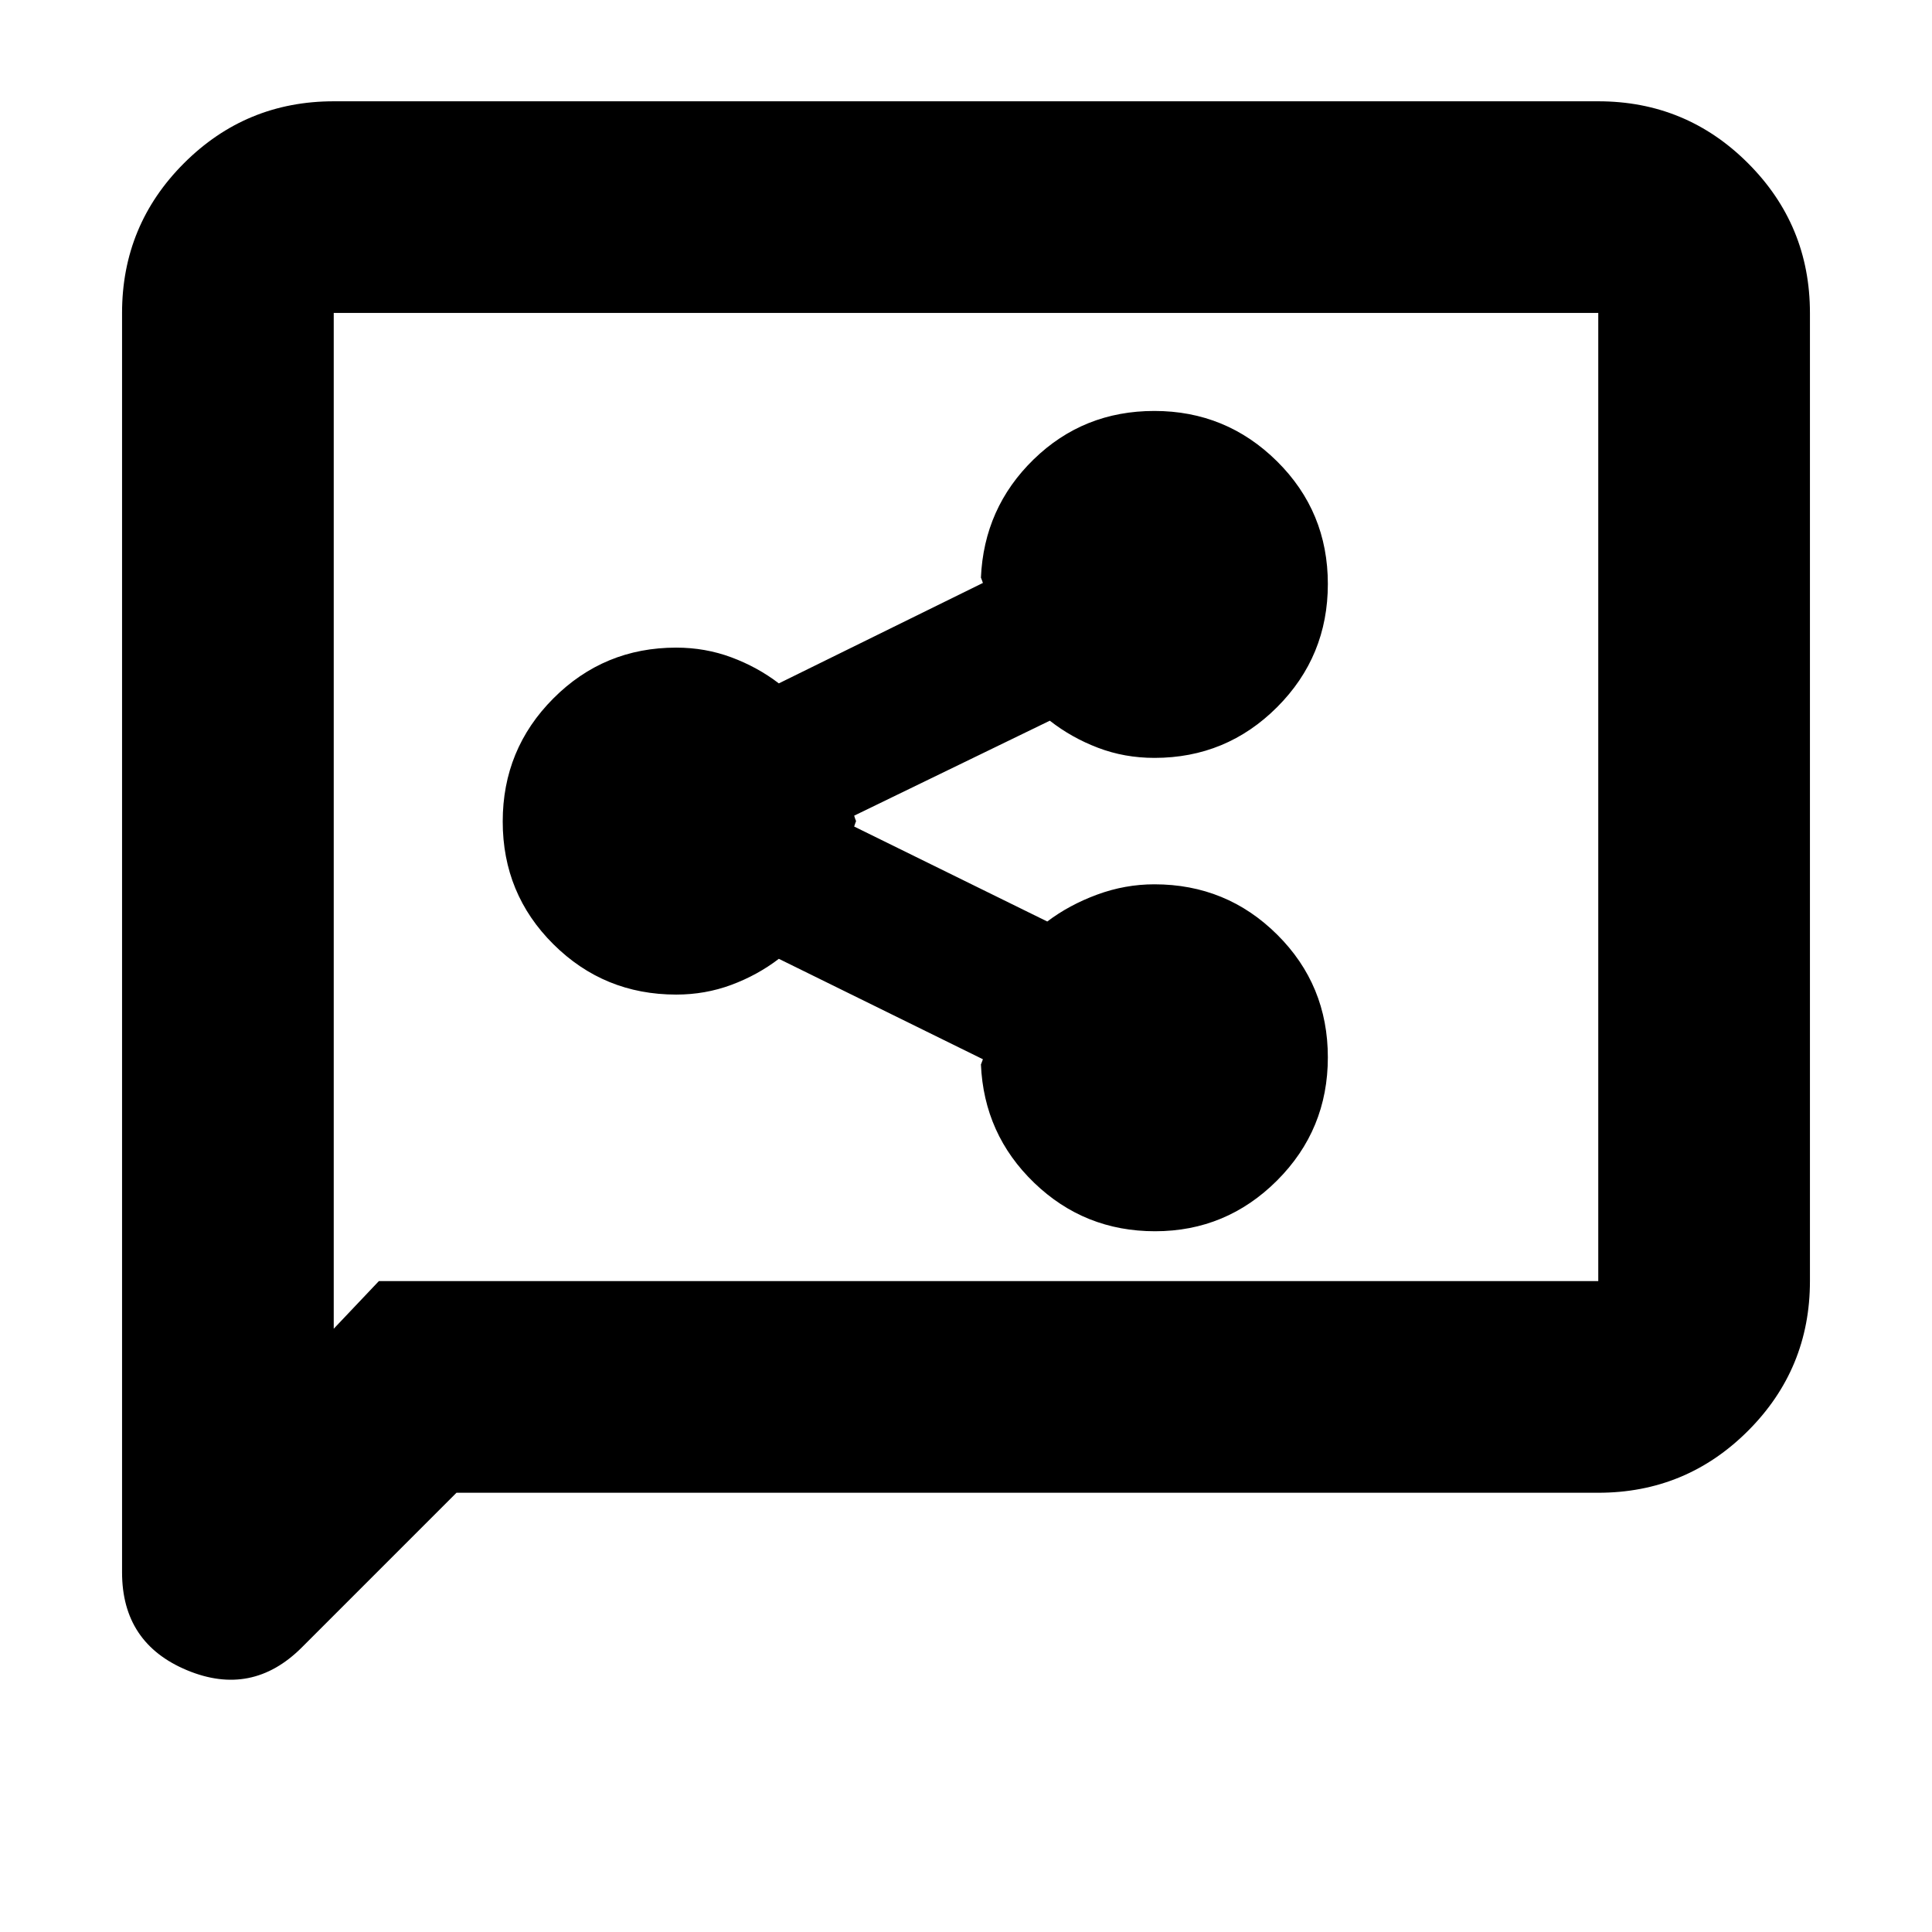 <svg xmlns="http://www.w3.org/2000/svg" height="20" viewBox="0 -960 960 960" width="20"><path d="M573.93-348.2q35.4 0 60.64-25.22 25.23-25.23 25.23-61.18 0-35.96-25.16-60.97-25.16-25.02-61.03-25.02-14.58 0-28.46 5.12t-24.77 13.36l-95.95-47.19q0-.06.5-1.5t.5-1.2q0 .24-.5-1.14t-.5-1.56l97.22-47.19q10.78 8.45 23.95 13.46 13.16 5.02 28.05 5.02 35.74 0 60.95-25.23 25.2-25.23 25.2-61.18 0-35.96-25.27-60.97-25.27-25.01-60.94-25.01-35.25 0-59.98 24.07-24.72 24.07-26.2 58.88 0-.31.5 1.13t.5 1.38L387-620.43q-10.63-8.13-23.61-12.95-12.97-4.82-27.39-4.82-35.87 0-61.03 25.23-25.17 25.23-25.17 61.18 0 35.96 25.17 60.97Q300.13-465.8 336-465.8q14.42 0 27.39-4.82 12.98-4.82 23.61-12.95l101.41 49.91q0-.06-.5 1.32-.5 1.38-.5 1.19 1.48 34.81 26.46 58.88t60.06 24.07Zm-347.1 129.94-76.84 76.84q-24.79 24.79-57.07 11.34-32.27-13.45-32.27-48.62v-625.8q0-43.63 30.77-74.4 30.78-30.77 74.41-30.77h628.34q43.63 0 74.41 30.77 30.77 30.77 30.77 74.4v481.07q0 43.62-30.77 74.4-30.78 30.77-74.41 30.77H226.83Zm-38.57-105.17h605.91V-804.5H165.83v504.74l22.43-23.67Zm-22.43 0V-804.5v481.07Z"/></svg>